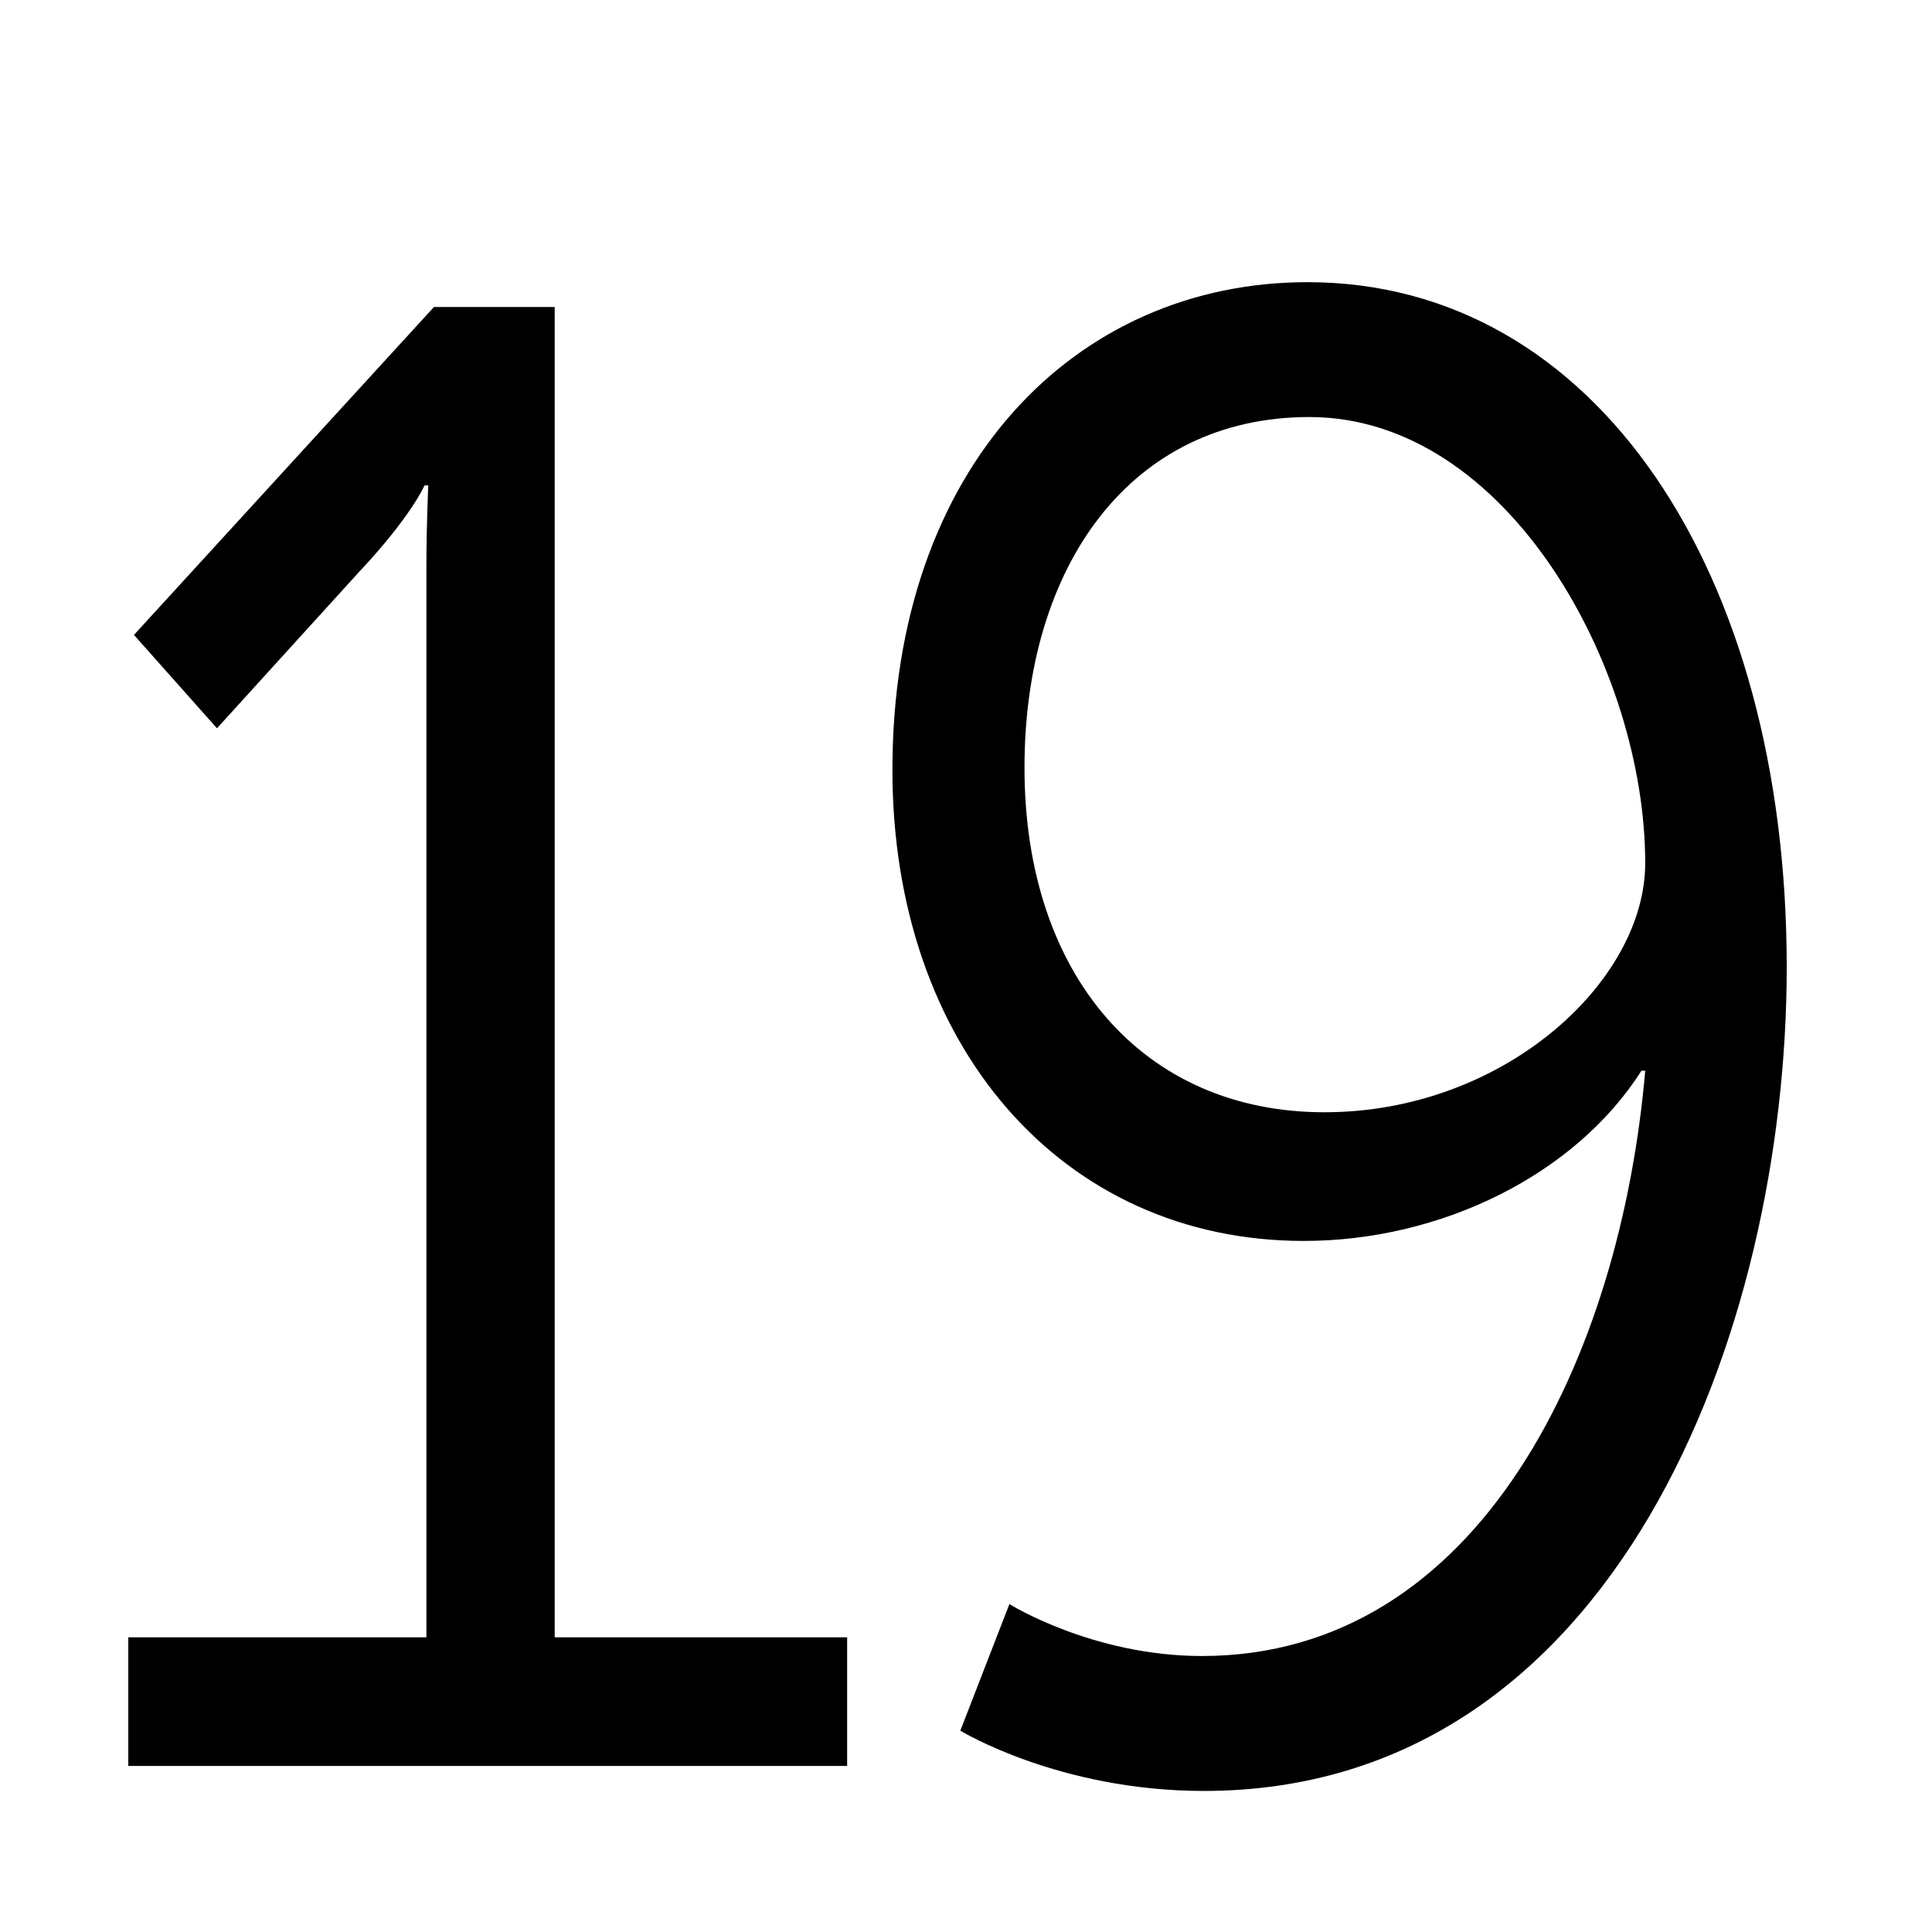 <?xml version="1.0" encoding="utf-8"?>
<!-- Generator: Adobe Illustrator 16.0.4, SVG Export Plug-In . SVG Version: 6.00 Build 0)  -->
<!DOCTYPE svg PUBLIC "-//W3C//DTD SVG 1.1//EN" "http://www.w3.org/Graphics/SVG/1.1/DTD/svg11.dtd">
<svg version="1.1" id="レイヤー_1" xmlns="http://www.w3.org/2000/svg" xmlns:xlink="http://www.w3.org/1999/xlink" x="0px"
	 y="0px" width="256px" height="256px" viewBox="0 0 256 256" enable-background="new 0 0 256 256" xml:space="preserve">
<g>
	<path d="M17,216.95h39.5V75.05c0-5.5,0.25-10.73,0.25-10.73h-0.5c0,0-1.75,4.12-8.75,11.55L28.75,96.5l-11-12.37L57.5,40.68h16
		v176.27h38.75V234H17V216.95z"/>
	<path d="M127.25,229.32l6.5-16.77c0,0,11,6.88,25.5,6.88c37,0,55.5-39.87,58.75-77.55h-0.5c-8.75,13.75-26.5,22.55-44.75,22.55
		c-32,0-54.5-25.85-54.5-62.42c0-40.15,24.25-64.62,55-64.62c38.25,0,63.5,38.5,63.5,90.75c0,48.4-22.75,109.17-77.25,109.17
		C140.25,237.3,127.25,229.32,127.25,229.32z M218,114.38c0-25.85-18.25-59.12-44.5-59.12c-23.75,0-37.75,19.8-37.75,46.47
		c0,27.5,15.75,45.65,39.75,45.65C199.25,147.38,218,130.05,218,114.38z"/>
</g>
</svg>
